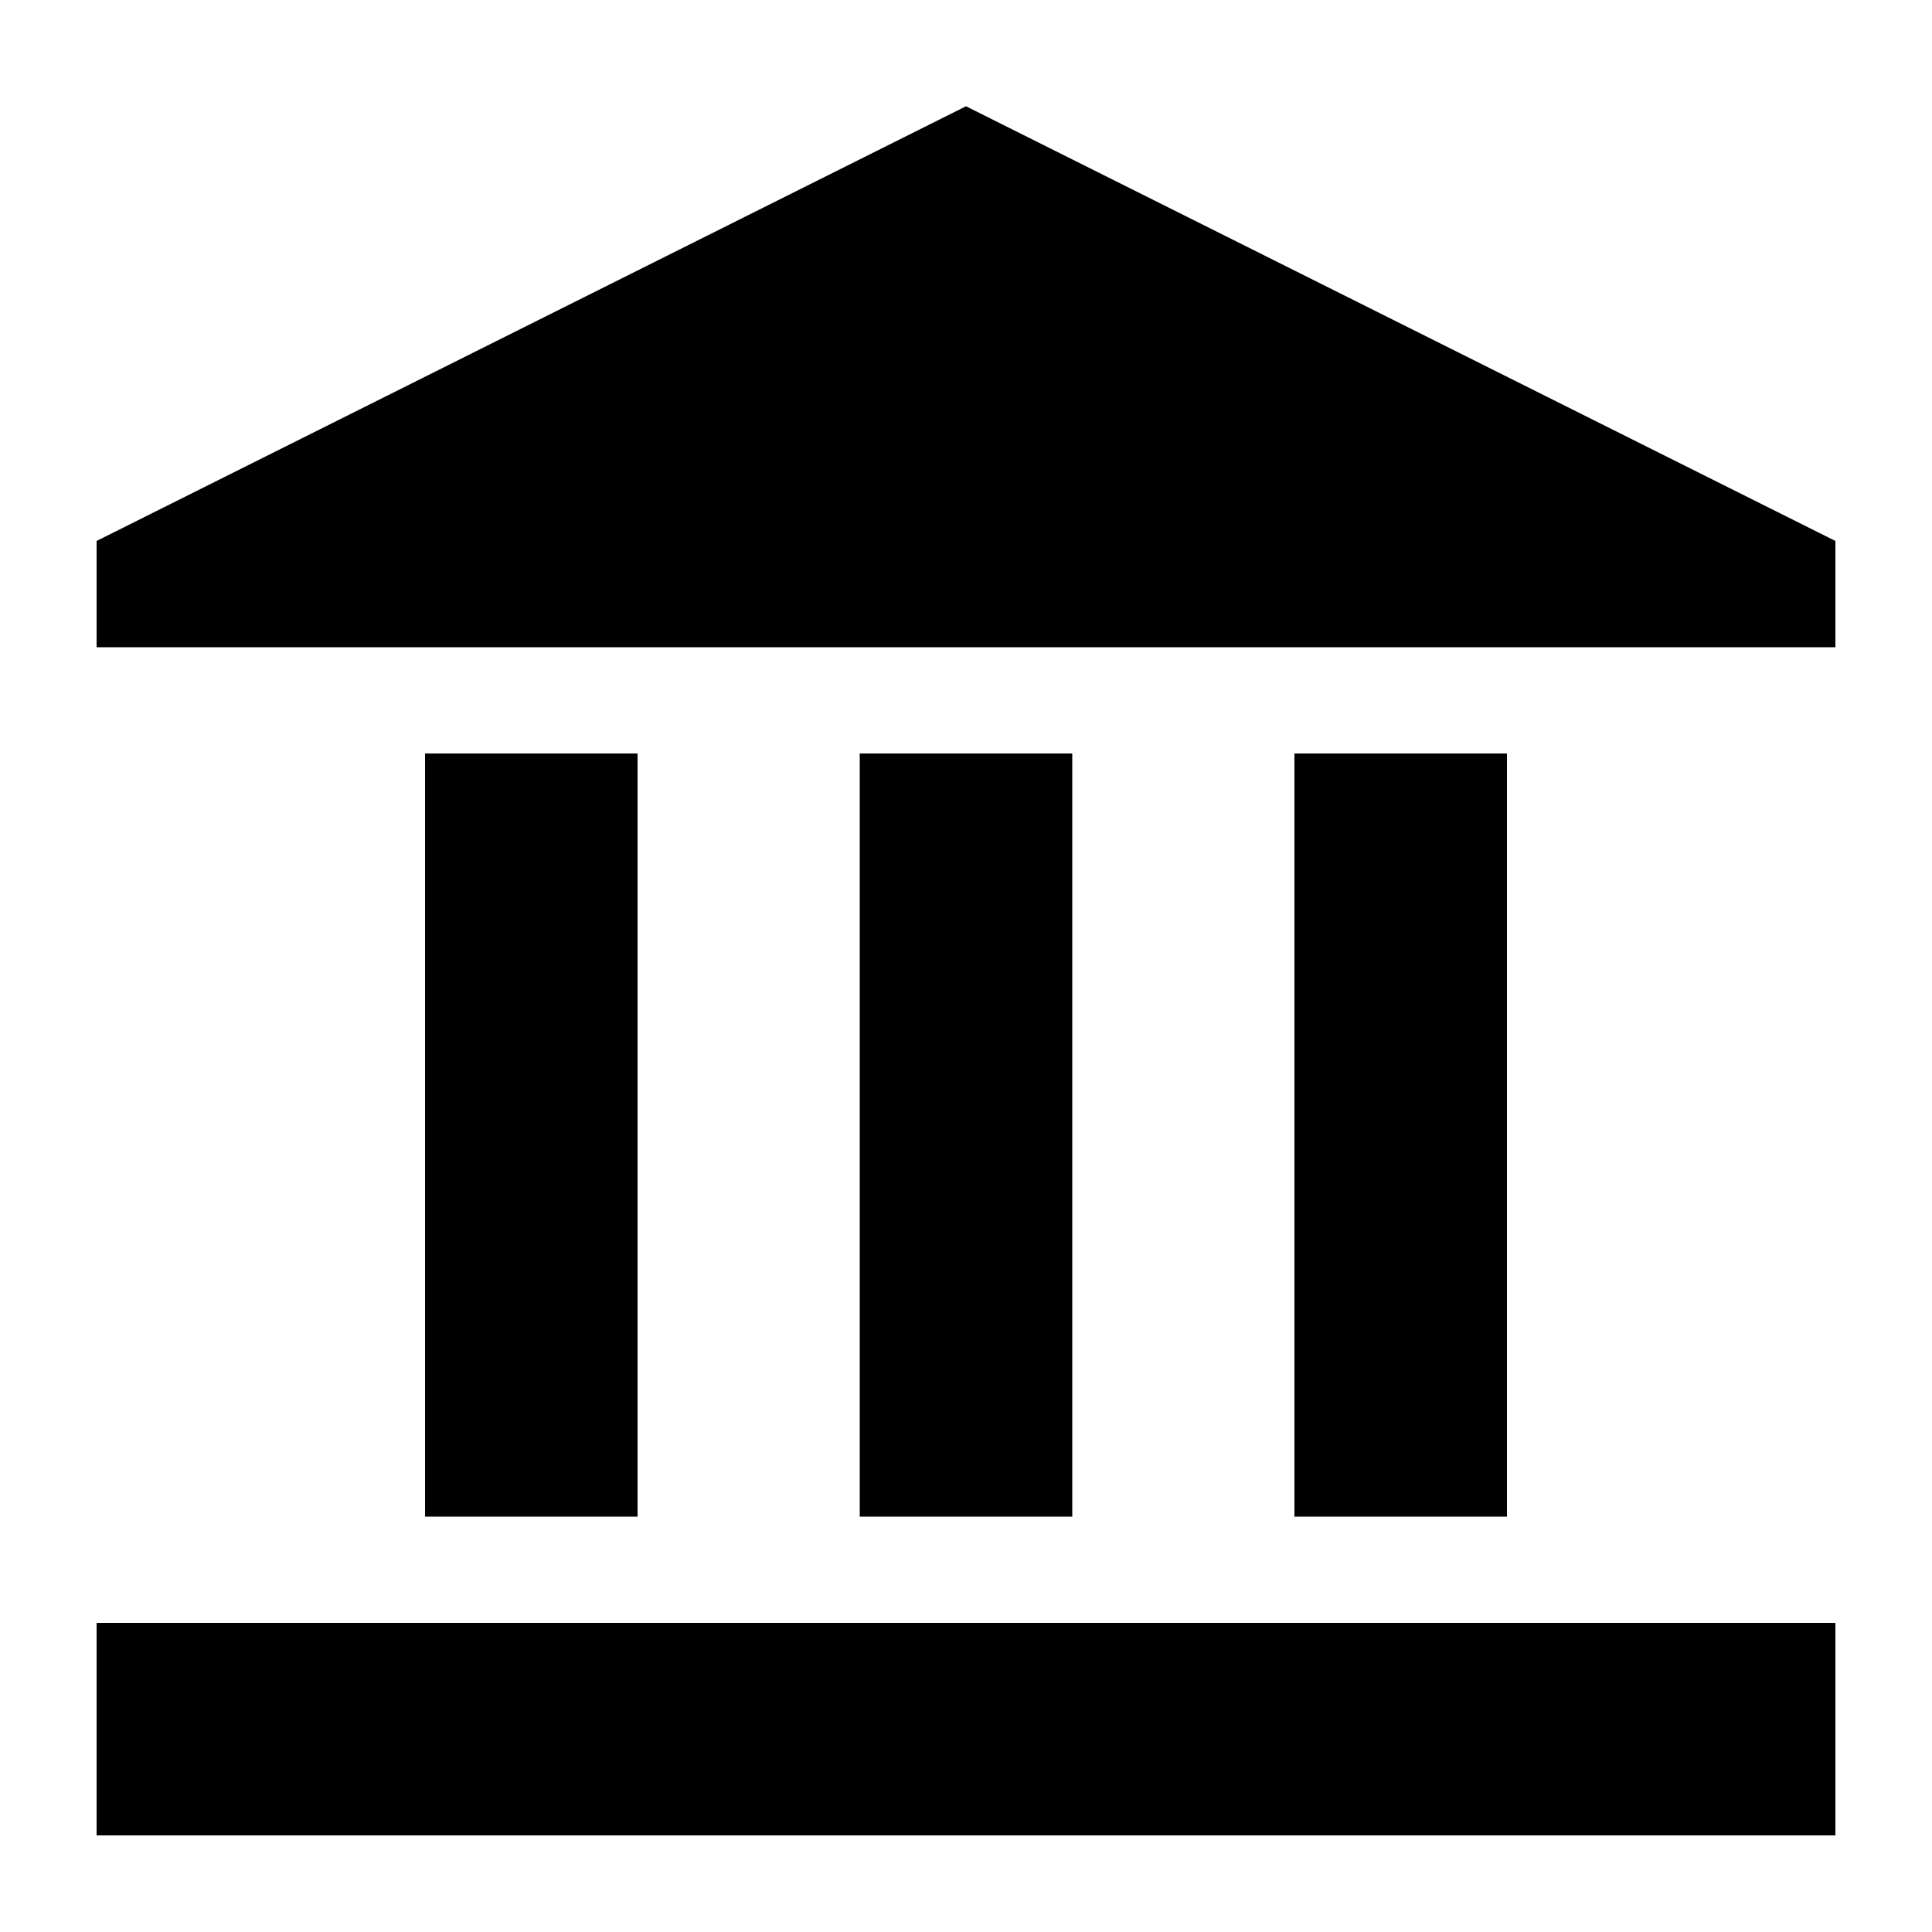 <?xml version="1.0" encoding="utf-8"?>
<!-- Generator: Adobe Illustrator 24.3.0, SVG Export Plug-In . SVG Version: 6.00 Build 0)  -->
<svg version="1.1" id="Layer_1" xmlns="http://www.w3.org/2000/svg" xmlns:xlink="http://www.w3.org/1999/xlink" x="0px" y="0px"
	 viewBox="0 0 20 20" style="enable-background:new 0 0 20 20;" xml:space="preserve">
<style type="text/css">
	.st0{fill-rule:evenodd;clip-rule:evenodd;}
</style>
<path class="st0" d="M10,1.1l9,4.5v1.1H1V5.6L10,1.1z M4.4,7.8h2.2v7.9H4.4V7.8z M8.9,7.8h2.2v7.9H8.9V7.8z M1,16.8h18v2.2H1V16.8z
	 M13.4,7.8h2.2v7.9h-2.2V7.8z"/>
</svg>
